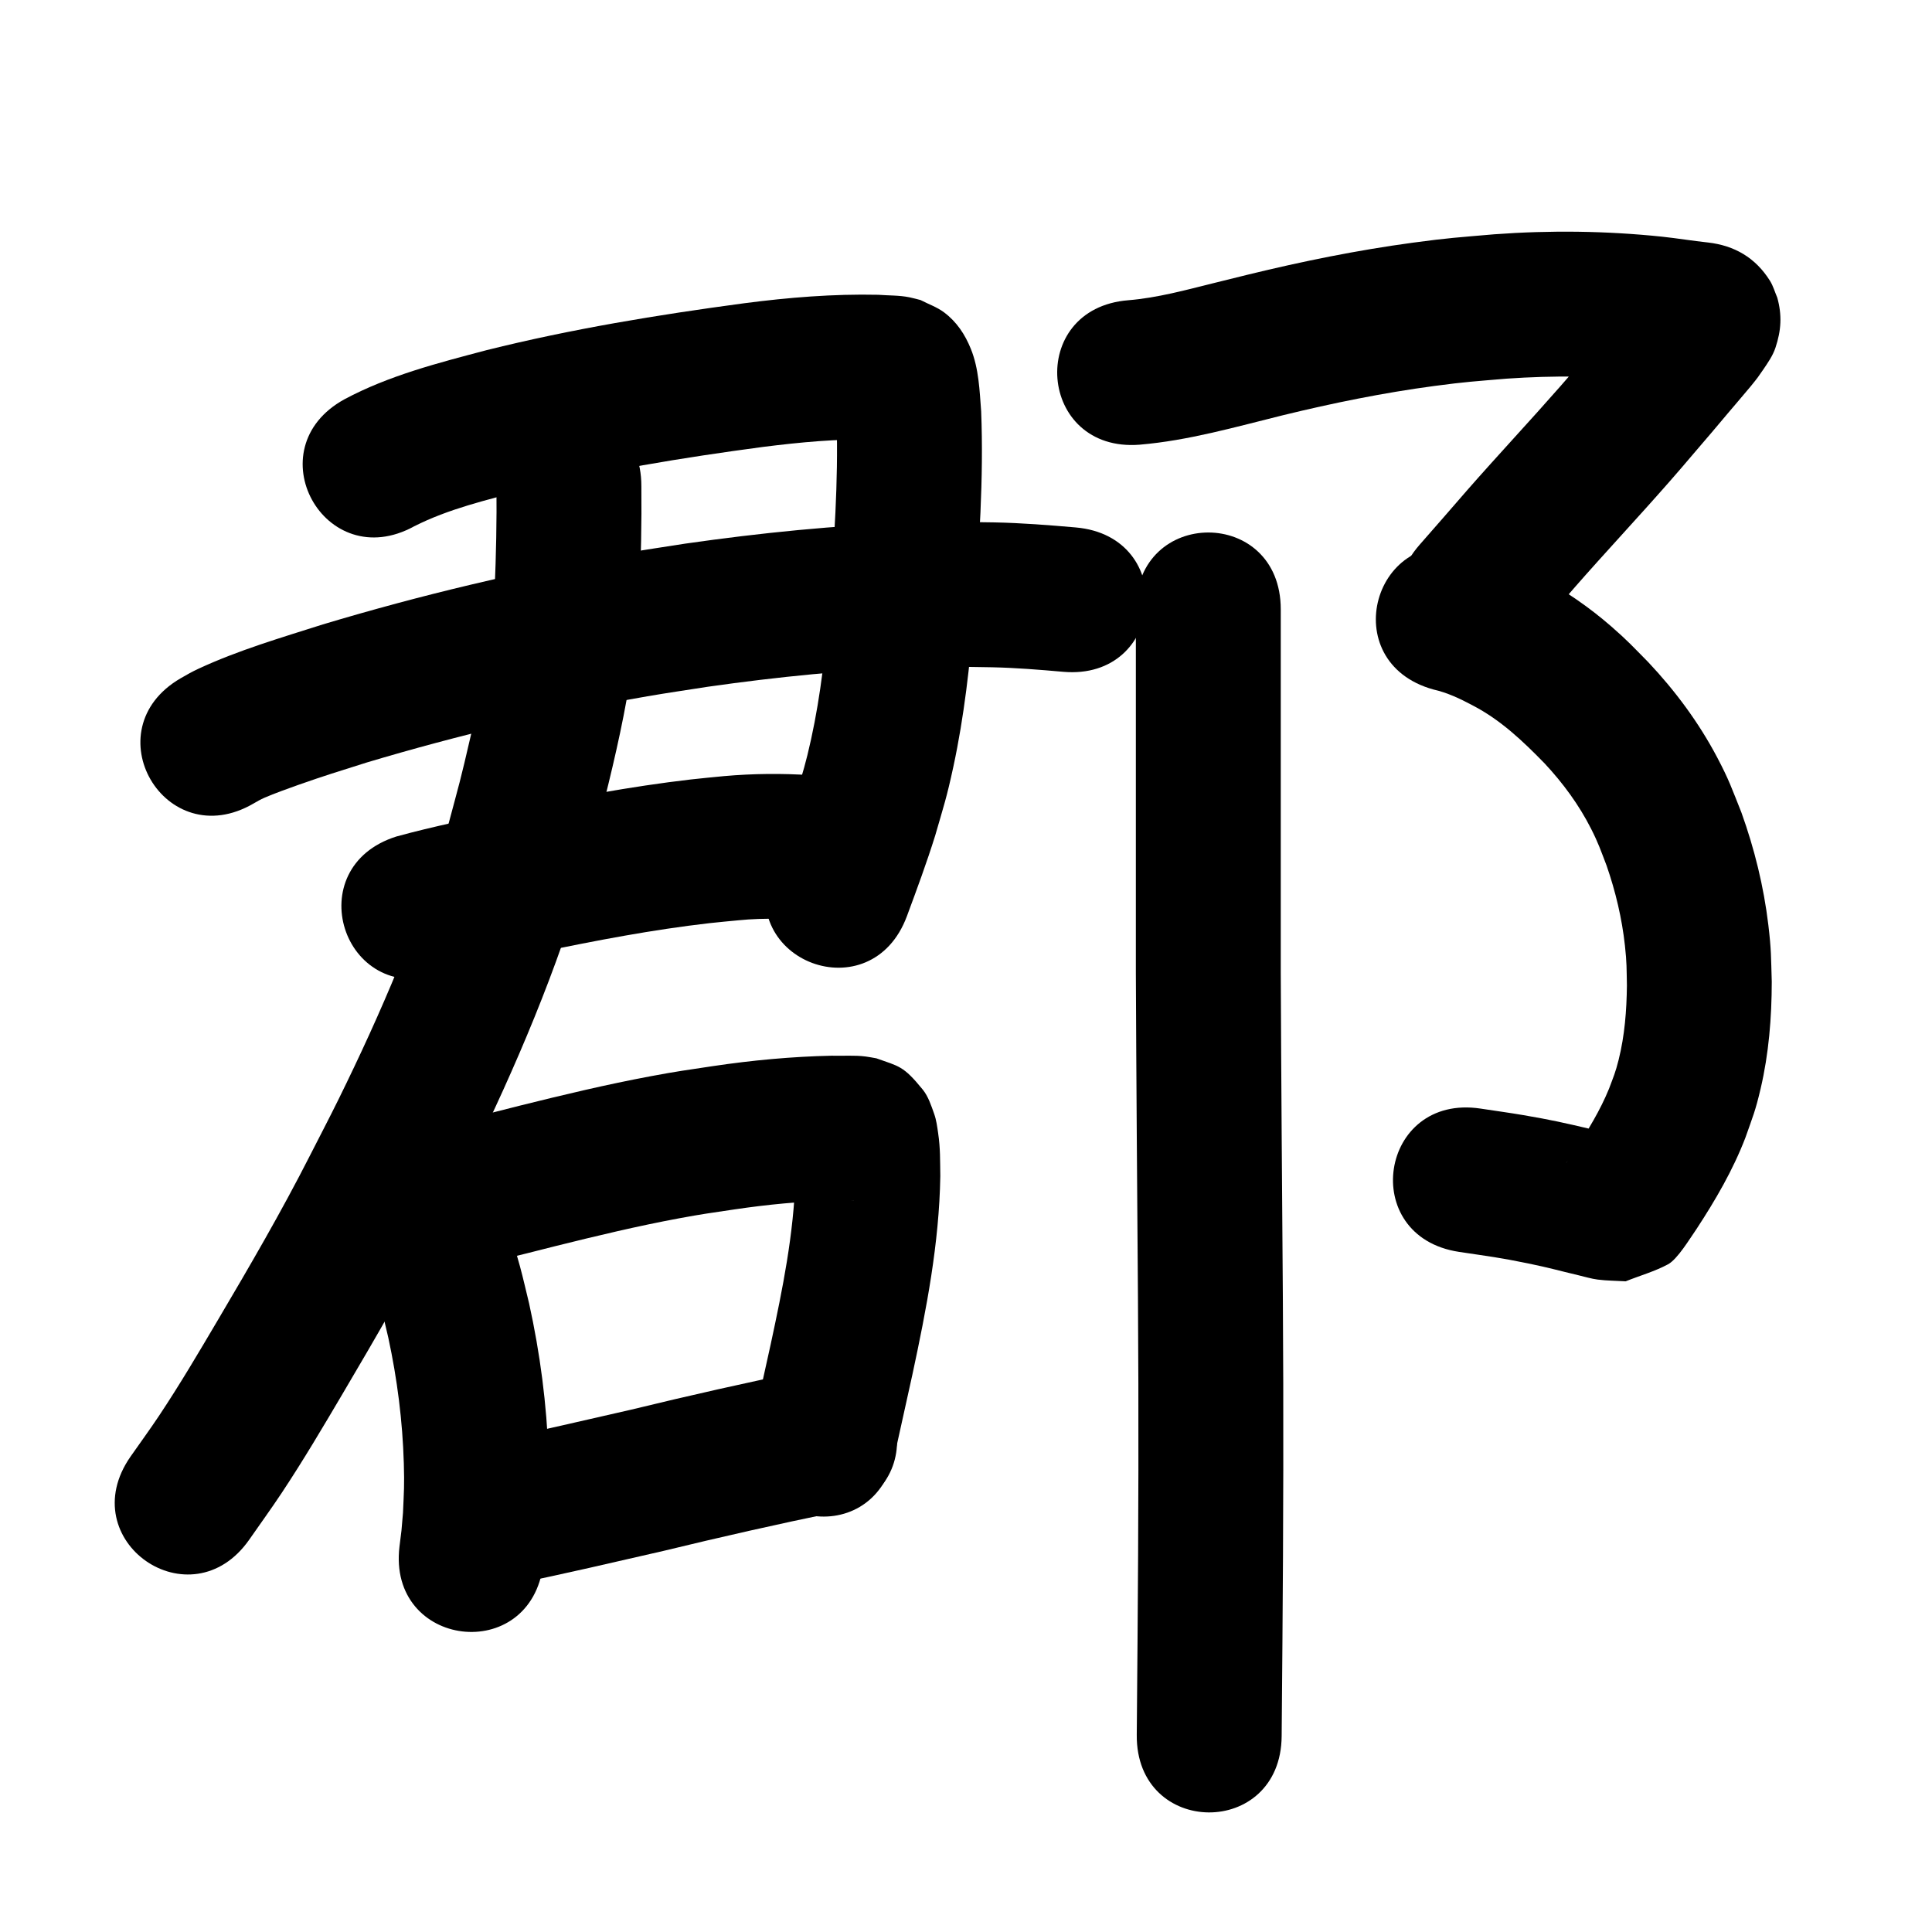 <?xml version="1.0" ?>
<svg xmlns="http://www.w3.org/2000/svg" viewBox="0 0 1000 1000">
<path d="m 214.388,272.41 c 17.814,-9.015 37.453,-13.629 56.651,-18.666 40.831,-10.09 82.382,-16.887 124.043,-22.438 19.132,-2.396 38.373,-4.264 57.67,-3.748 2.127,0.076 4.251,0.211 6.371,0.394 0.348,0.03 1.391,0.138 1.044,0.096 -3.703,-0.455 0.306,0.269 -5.8,-1.081 -10.269,-5.036 -10.725,-3.885 -17.911,-12.367 -1.328,-1.567 -2.16,-3.494 -3.211,-5.258 -0.309,-0.52 -0.616,-2.143 -0.868,-1.594 -0.42,0.914 0.155,2.005 0.219,3.009 0.154,2.443 0.289,4.888 0.433,7.332 0.938,31.406 -1.359,62.8 -3.659,94.101 -1.951,23.612 -4.462,47.242 -9.545,70.415 -2.805,12.789 -4.147,16.565 -7.799,28.974 -3.926,12.31 -8.431,24.419 -12.922,36.529 -18.431,49.727 51.894,75.792 70.325,26.065 v 0 c 5.106,-13.785 10.22,-27.574 14.602,-41.612 4.488,-15.524 5.995,-19.753 9.436,-35.747 5.606,-26.062 8.543,-52.596 10.702,-79.137 2.553,-34.857 5.056,-69.832 3.679,-104.801 -0.821,-10.783 -1.202,-22.062 -5.32,-32.256 -3.032,-7.507 -7.305,-14.015 -13.92,-18.972 -3.654,-2.738 -8.092,-4.232 -12.139,-6.348 -1.918,-0.473 -3.818,-1.025 -5.754,-1.418 -5.302,-1.077 -10.807,-0.881 -16.169,-1.3 -23.218,-0.511 -46.378,1.386 -69.395,4.387 -44.748,5.992 -89.377,13.321 -133.215,24.251 -25.097,6.633 -50.592,13.114 -73.63,25.442 -46.492,25.514 -10.411,91.264 36.082,65.75 z"/>
<path d="m 131.197,415.912 c 2.124,-1.214 3.434,-2.02 5.798,-3.054 4.515,-1.976 13.309,-5.158 17.091,-6.486 14.94,-5.245 19.716,-6.612 35.725,-11.698 47.663,-14.248 96.193,-25.777 145.219,-34.262 10.453,-1.809 20.956,-3.309 31.435,-4.963 36.131,-5.133 72.511,-8.82 108.999,-10.007 16.739,-0.544 21.986,-0.292 38.205,-0.057 12.233,0.265 24.425,1.26 36.606,2.334 52.831,4.62 59.365,-70.095 6.534,-74.715 v 0 c -14.018,-1.217 -28.049,-2.335 -42.125,-2.612 -18.364,-0.233 -23.89,-0.502 -42.824,0.137 -39.21,1.323 -78.305,5.29 -117.129,10.844 -11.201,1.78 -22.428,3.396 -33.602,5.339 -52.013,9.044 -103.497,21.314 -154.053,36.492 -21.586,6.875 -43.598,13.316 -64.206,22.868 -3.774,1.749 -6.093,3.128 -9.4,5.021 -45.835,26.677 -8.108,91.497 37.727,64.82 z"/>
<path d="m 227.734,504.499 c 17.213,-4.4 34.622,-7.988 51.992,-11.705 28.955,-6.015 58.051,-11.591 87.45,-14.963 4.989,-0.572 9.995,-0.989 14.992,-1.484 13.918,-1.415 27.847,-0.805 41.722,0.589 52.793,5.043 59.924,-69.617 7.132,-74.66 v 0 c -3.72,-0.342 -7.432,-0.779 -11.159,-1.027 -15.044,-1.004 -30.137,-0.86 -45.159,0.471 -5.722,0.578 -11.453,1.07 -17.166,1.733 -31.429,3.65 -62.549,9.553 -93.506,16.002 -19.672,4.211 -39.424,8.193 -58.835,13.511 -50.582,15.937 -28.043,87.471 22.539,71.533 z"/>
<path d="m 256.965,251.617 c 0.189,17.858 -0.183,35.7 -0.945,53.541 -1.182,25.244 -6.424,49.992 -12.097,74.537 -6.066,26.246 -5.585,23.533 -12.661,50.068 -14.094,48.107 -33.933,94.329 -56.041,139.251 -4.811,9.775 -9.876,19.423 -14.814,29.134 -14.742,28.997 -31.114,57.119 -47.65,85.115 -9.974,16.886 -19.462,33.022 -30.31,49.341 -4.801,7.222 -9.93,14.22 -14.895,21.331 -30.303,43.522 31.247,86.378 61.55,42.855 v 0 c 5.568,-8.017 11.309,-15.916 16.703,-24.051 11.283,-17.019 21.306,-34.019 31.687,-51.602 17.285,-29.278 34.368,-58.703 49.783,-89.022 5.23,-10.305 10.596,-20.543 15.69,-30.916 24.092,-49.057 45.56,-99.586 60.776,-152.147 12.266,-46.173 24.565,-92.828 27.215,-140.739 0.785,-18.892 1.214,-37.786 1.011,-56.696 0,-53.033 -75,-53.033 -75,0 z"/>
<path d="m 179.292,629.233 c 7.798,15.084 13.585,31.14 17.932,47.538 1.376,5.191 2.516,10.442 3.774,15.663 4.613,21.373 7.383,43.133 8.021,64.992 0.343,11.742 0.048,14.319 -0.428,25.569 -1.064,12.272 -0.436,6.477 -1.807,17.392 -6.419,52.643 68.03,61.721 74.449,9.078 v 0 c 1.776,-14.887 0.978,-7.037 2.302,-23.56 0.516,-14.269 0.878,-17.764 0.377,-32.494 -0.901,-26.496 -4.339,-52.865 -10.049,-78.75 -1.576,-6.399 -2.998,-12.838 -4.728,-19.197 -5.613,-20.626 -13.031,-40.798 -22.79,-59.832 -23.76,-47.413 -90.812,-13.812 -67.052,33.601 z"/>
<path d="m 228.083,657.815 c 20.107,-2.632 39.75,-7.865 59.375,-12.822 21.246,-5.29 42.561,-10.401 64.094,-14.405 11.933,-2.219 16.66,-2.821 28.473,-4.583 17.204,-2.536 34.499,-4.253 51.886,-4.586 3.346,0.046 6.709,-0.095 10.054,0.114 0.347,0.022 -0.696,0.016 -1.041,-0.023 -1.142,-0.127 -2.276,-0.315 -3.414,-0.473 -10.48,-3.474 -10.737,-2.582 -20.818,-13.306 -2.147,-2.284 -3.037,-5.486 -4.563,-8.224 -0.189,-0.339 -0.53,-1.393 -0.583,-1.008 -0.18,1.304 0.159,2.628 0.178,3.944 0.033,2.353 -0.015,4.707 -0.022,7.06 -0.839,29.136 -6.642,57.765 -12.763,86.16 -3.045,13.797 -6.075,27.598 -9.151,41.389 -11.546,51.761 61.655,68.089 73.201,16.328 v 0 c 3.117,-13.977 6.188,-27.963 9.273,-41.947 7.256,-33.806 13.885,-67.94 14.436,-102.638 -0.138,-8.284 0.064,-14.266 -1.129,-22.359 -0.487,-3.304 -0.898,-6.668 -2.018,-9.815 -1.574,-4.421 -3.046,-9.091 -6.007,-12.731 -10.054,-12.356 -12.207,-11.888 -23.925,-16.103 -1.834,-0.311 -3.658,-0.69 -5.502,-0.932 -5.869,-0.771 -11.858,-0.241 -17.748,-0.421 -20.589,0.446 -41.086,2.361 -61.458,5.399 -13.566,2.041 -18.29,2.634 -32.037,5.205 -22.771,4.258 -45.321,9.641 -67.793,15.241 -16.045,4.057 -32.072,8.348 -48.444,10.907 -52.771,5.265 -45.325,79.895 7.446,74.629 z"/>
<path d="m 266.655,819.843 c 25.644,-5.263 51.14,-11.227 76.656,-17.074 29.494,-7.175 59.088,-13.866 88.816,-19.993 51.939,-10.718 36.782,-84.17 -15.157,-73.452 v 0 c -30.258,6.251 -60.39,13.026 -90.411,20.34 -24.044,5.509 -48.08,11.062 -72.208,16.195 -52.315,8.7 -40.012,82.684 12.303,73.984 z"/>
<path d="m 589.958,230.163 c 25.201,-2.14 49.642,-9.195 74.103,-15.241 25.832,-6.298 51.927,-11.615 78.292,-15.137 16.449,-2.197 21.261,-2.416 37.522,-3.797 24.17,-1.668 48.449,-1.515 72.537,1.097 7.858,0.929 15.681,2.125 23.546,2.989 -10.185,-1.398 -18.703,-7.823 -24.296,-16.41 -1.538,-2.362 -2.32,-5.138 -3.48,-7.707 -2.279,-7.718 -1.829,-14.398 0.502,-22.145 0.569,-1.893 1.627,-3.603 2.491,-5.381 0.182,-0.375 0.899,-1.4 0.643,-1.071 -0.472,0.608 -0.863,1.274 -1.295,1.911 -0.498,0.72 -0.962,1.464 -1.494,2.159 -3.607,4.714 -8.232,9.645 -12.038,14.144 -15.261,18.036 -0.677,0.939 -17.696,20.823 -15.339,18.211 -31.533,35.664 -47.459,53.354 -10.663,11.844 -14.201,16.019 -24.628,28.016 -4.145,4.737 -8.29,9.473 -12.435,14.21 -34.924,39.91 21.518,89.3 56.442,49.39 v 0 c 4.202,-4.802 8.404,-9.605 12.607,-14.407 9.685,-11.149 13.541,-15.688 23.434,-26.675 16.454,-18.274 33.173,-36.314 49.023,-55.124 17.9,-20.92 2.469,-2.826 17.843,-20.997 1.125,-1.33 10.639,-12.483 12.059,-14.232 3.859,-4.754 3.782,-4.752 6.476,-8.658 2.419,-3.593 4.914,-7.101 6.313,-11.292 3.005,-9.001 3.457,-16.834 0.954,-25.894 -1.268,-2.923 -2.11,-6.071 -3.804,-8.769 -7.505,-11.953 -18.35,-18.233 -32.061,-19.808 -7.93,-0.846 -15.803,-2.158 -23.733,-3.009 -28.859,-3.011 -57.924,-3.375 -86.873,-1.241 -18.413,1.599 -23.683,1.842 -42.305,4.364 -28.646,3.879 -57.009,9.639 -85.084,16.487 -5.835,1.442 -11.67,2.88 -17.504,4.327 -14.692,3.643 -29.425,7.722 -44.569,8.961 -52.865,4.22 -46.897,78.982 5.968,74.762 z"/>
<path d="m 741.89,356.87 c 7.226,1.632 13.79,4.745 20.281,8.208 14.536,7.525 26.059,18.501 37.36,30.111 9.487,10.168 17.774,21.442 24.06,33.871 3.8,7.514 4.943,11.088 7.983,18.981 4.65,13.429 7.958,27.326 9.496,41.463 0.984,9.041 0.836,11.558 1.019,20.624 -0.148,12.927 -1.145,25.921 -4.303,38.496 -1.652,6.577 -2.627,8.667 -4.967,14.918 -4.546,11.131 -10.804,21.396 -17.386,31.41 -1.528,2.215 -2.928,4.527 -4.554,6.675 -1.256,1.66 2.407,-3.566 4.202,-4.62 5.606,-3.295 11.772,-5.53 17.658,-8.296 2.093,-0.144 4.993,1.225 6.278,-0.433 1.047,-1.352 -3.315,-0.839 -4.975,-1.249 -3.63,-0.897 -7.255,-1.817 -10.894,-2.674 -13.383,-3.15 -20.563,-4.769 -34.618,-7.161 -7.354,-1.252 -14.748,-2.255 -22.122,-3.382 -52.432,-7.959 -63.688,66.192 -11.255,74.151 v 0 c 15.923,2.397 20.827,2.901 36.055,6.031 11.03,2.267 15.23,3.586 25.799,6.075 3.315,0.781 6.592,1.803 9.971,2.237 4.792,0.615 9.643,0.599 14.465,0.899 7.302,-2.931 14.973,-5.07 21.905,-8.792 4.946,-2.656 11.326,-13.348 14.802,-18.329 9.781,-14.94 18.804,-30.416 25.237,-47.136 3.905,-11.104 5.186,-13.81 7.91,-25.445 4.245,-18.127 5.742,-36.774 5.767,-55.354 -0.401,-13.029 -0.22,-16.444 -1.773,-29.44 -2.373,-19.849 -7.172,-39.35 -13.932,-58.151 -4.928,-12.325 -6.316,-16.72 -12.563,-28.56 -9.524,-18.051 -21.75,-34.518 -35.737,-49.345 -7.872,-7.971 -10.641,-11.083 -19.018,-18.375 -11.409,-9.931 -23.877,-18.514 -37.186,-25.7 -2.702,-1.39 -5.369,-2.849 -8.105,-4.171 -8.605,-4.158 -17.611,-7.321 -26.827,-9.813 -51.106,-14.165 -71.138,58.111 -20.032,72.275 z"/>
<path d="m 587.918,315.398 c 0,19.136 0,38.273 0,57.409 0,43.504 0,87.009 0,130.513 0.231,56.124 0.673,112.248 1.084,168.371 0.423,59.189 0.259,118.378 -0.215,177.566 -0.277,33.654 -0.144,17.398 -0.401,48.769 -0.434,53.031 74.563,53.646 74.997,0.614 v 0 c 0.257,-31.374 0.123,-15.113 0.401,-48.784 0.476,-59.571 0.641,-119.142 0.215,-178.715 -0.41,-55.94 -0.85,-111.88 -1.082,-167.821 0,-43.504 0,-87.009 0,-130.513 0,-19.136 0,-38.273 0,-57.409 0,-53.033 -75,-53.033 -75,0 z"/>
</svg>
